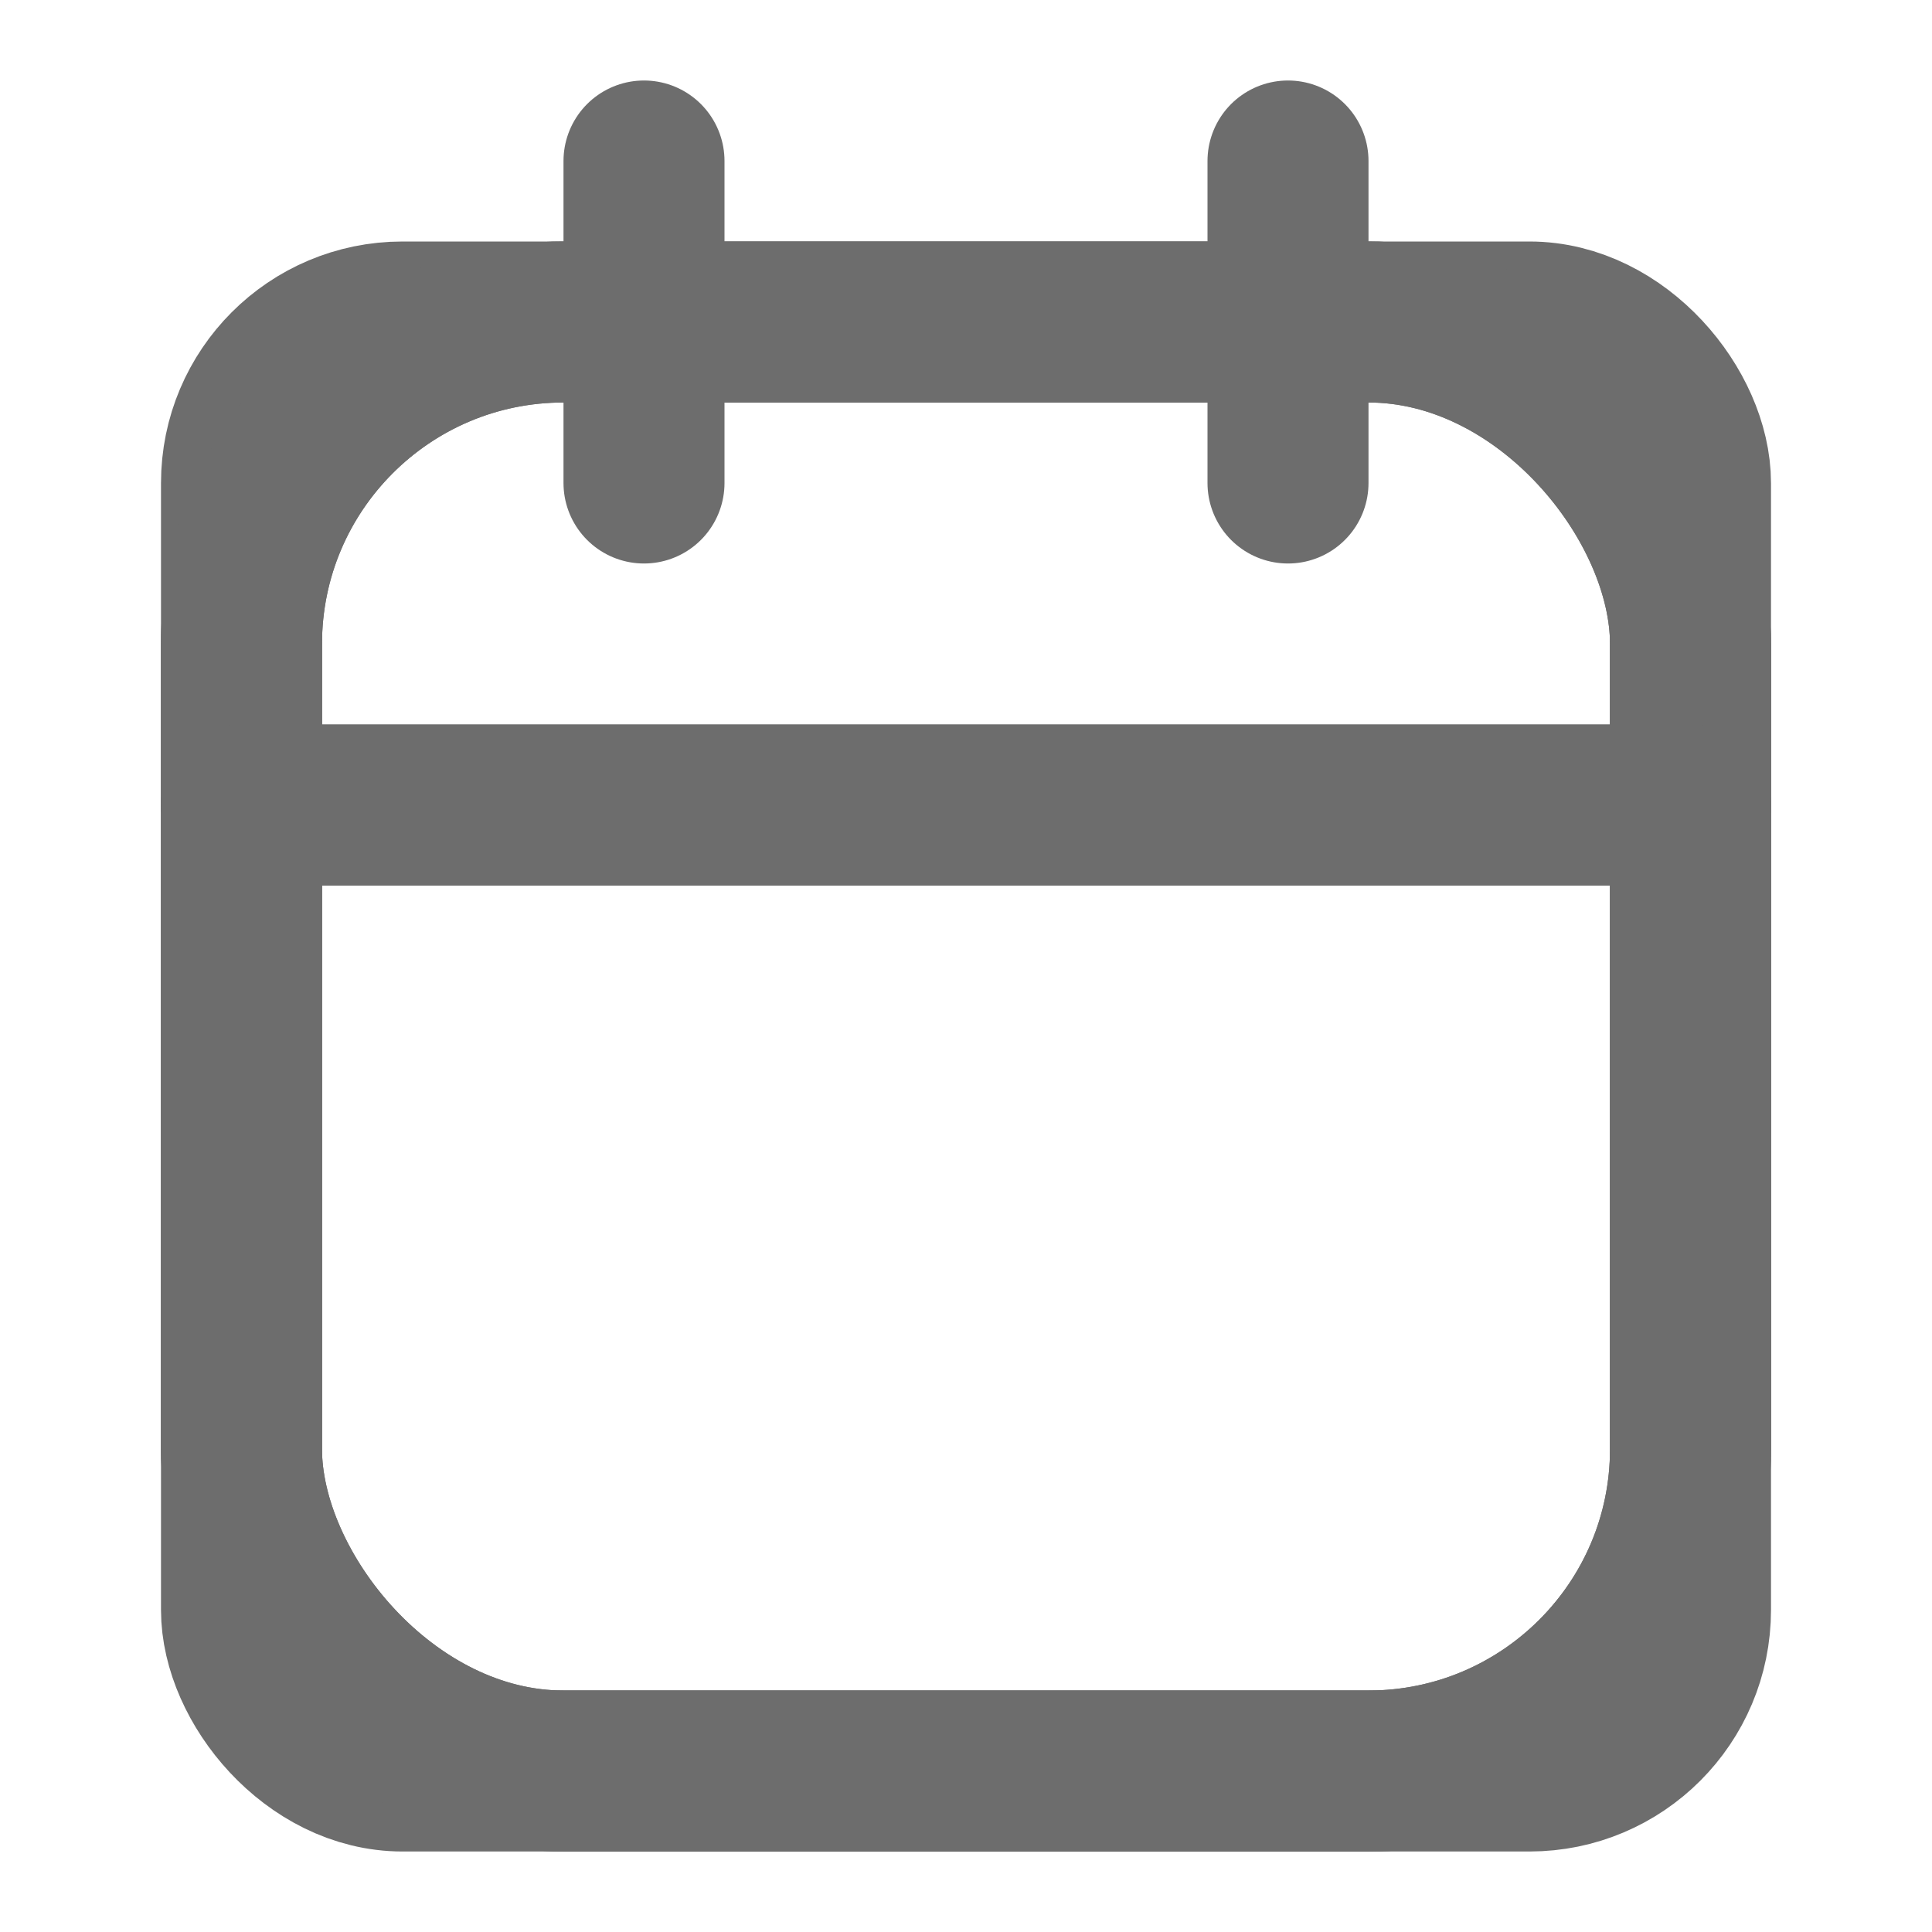 <svg xmlns="http://www.w3.org/2000/svg" width="24" height="24" fill="none" stroke="currentColor" stroke-width="2" stroke-linecap="round" stroke-linejoin="round" style="">
    <rect id="backgroundrect" width="100%" height="100%" x="0" y="0" fill="none" stroke="none"/>
    <g class="currentLayer" style=""><title>Layer 1</title>
        <rect x="3" y="4" width="18" height="18" rx="2" ry="2" id="svg_1" class="selected" stroke="#6d6d6d" stroke-opacity="1"/>
        <rect x="3" y="4" width="18" height="18" rx="4" ry="4" class="selected" stroke="#6d6d6d" stroke-opacity="1" id="svg_5"/>
        <rect x="3" y="4" width="18" height="18" rx="4" ry="4" class="selected" stroke="#6d6d6d" stroke-opacity="1" id="svg_6"/>
        <line x1="3" y1="10" x2="21" y2="10" class="selected" stroke="#6d6d6d" id="svg_7"/>
        <line x1="16" y1="2" x2="16" y2="6" id="svg_2" class="selected" stroke="#6d6d6d"/>
        <line x1="8" y1="2" x2="8" y2="6" id="svg_3" class="selected" stroke="#6d6d6d"/>
        <line x1="3" y1="10" x2="21" y2="10" id="svg_4" class="selected" stroke="#6d6d6d"/></g>
</svg>